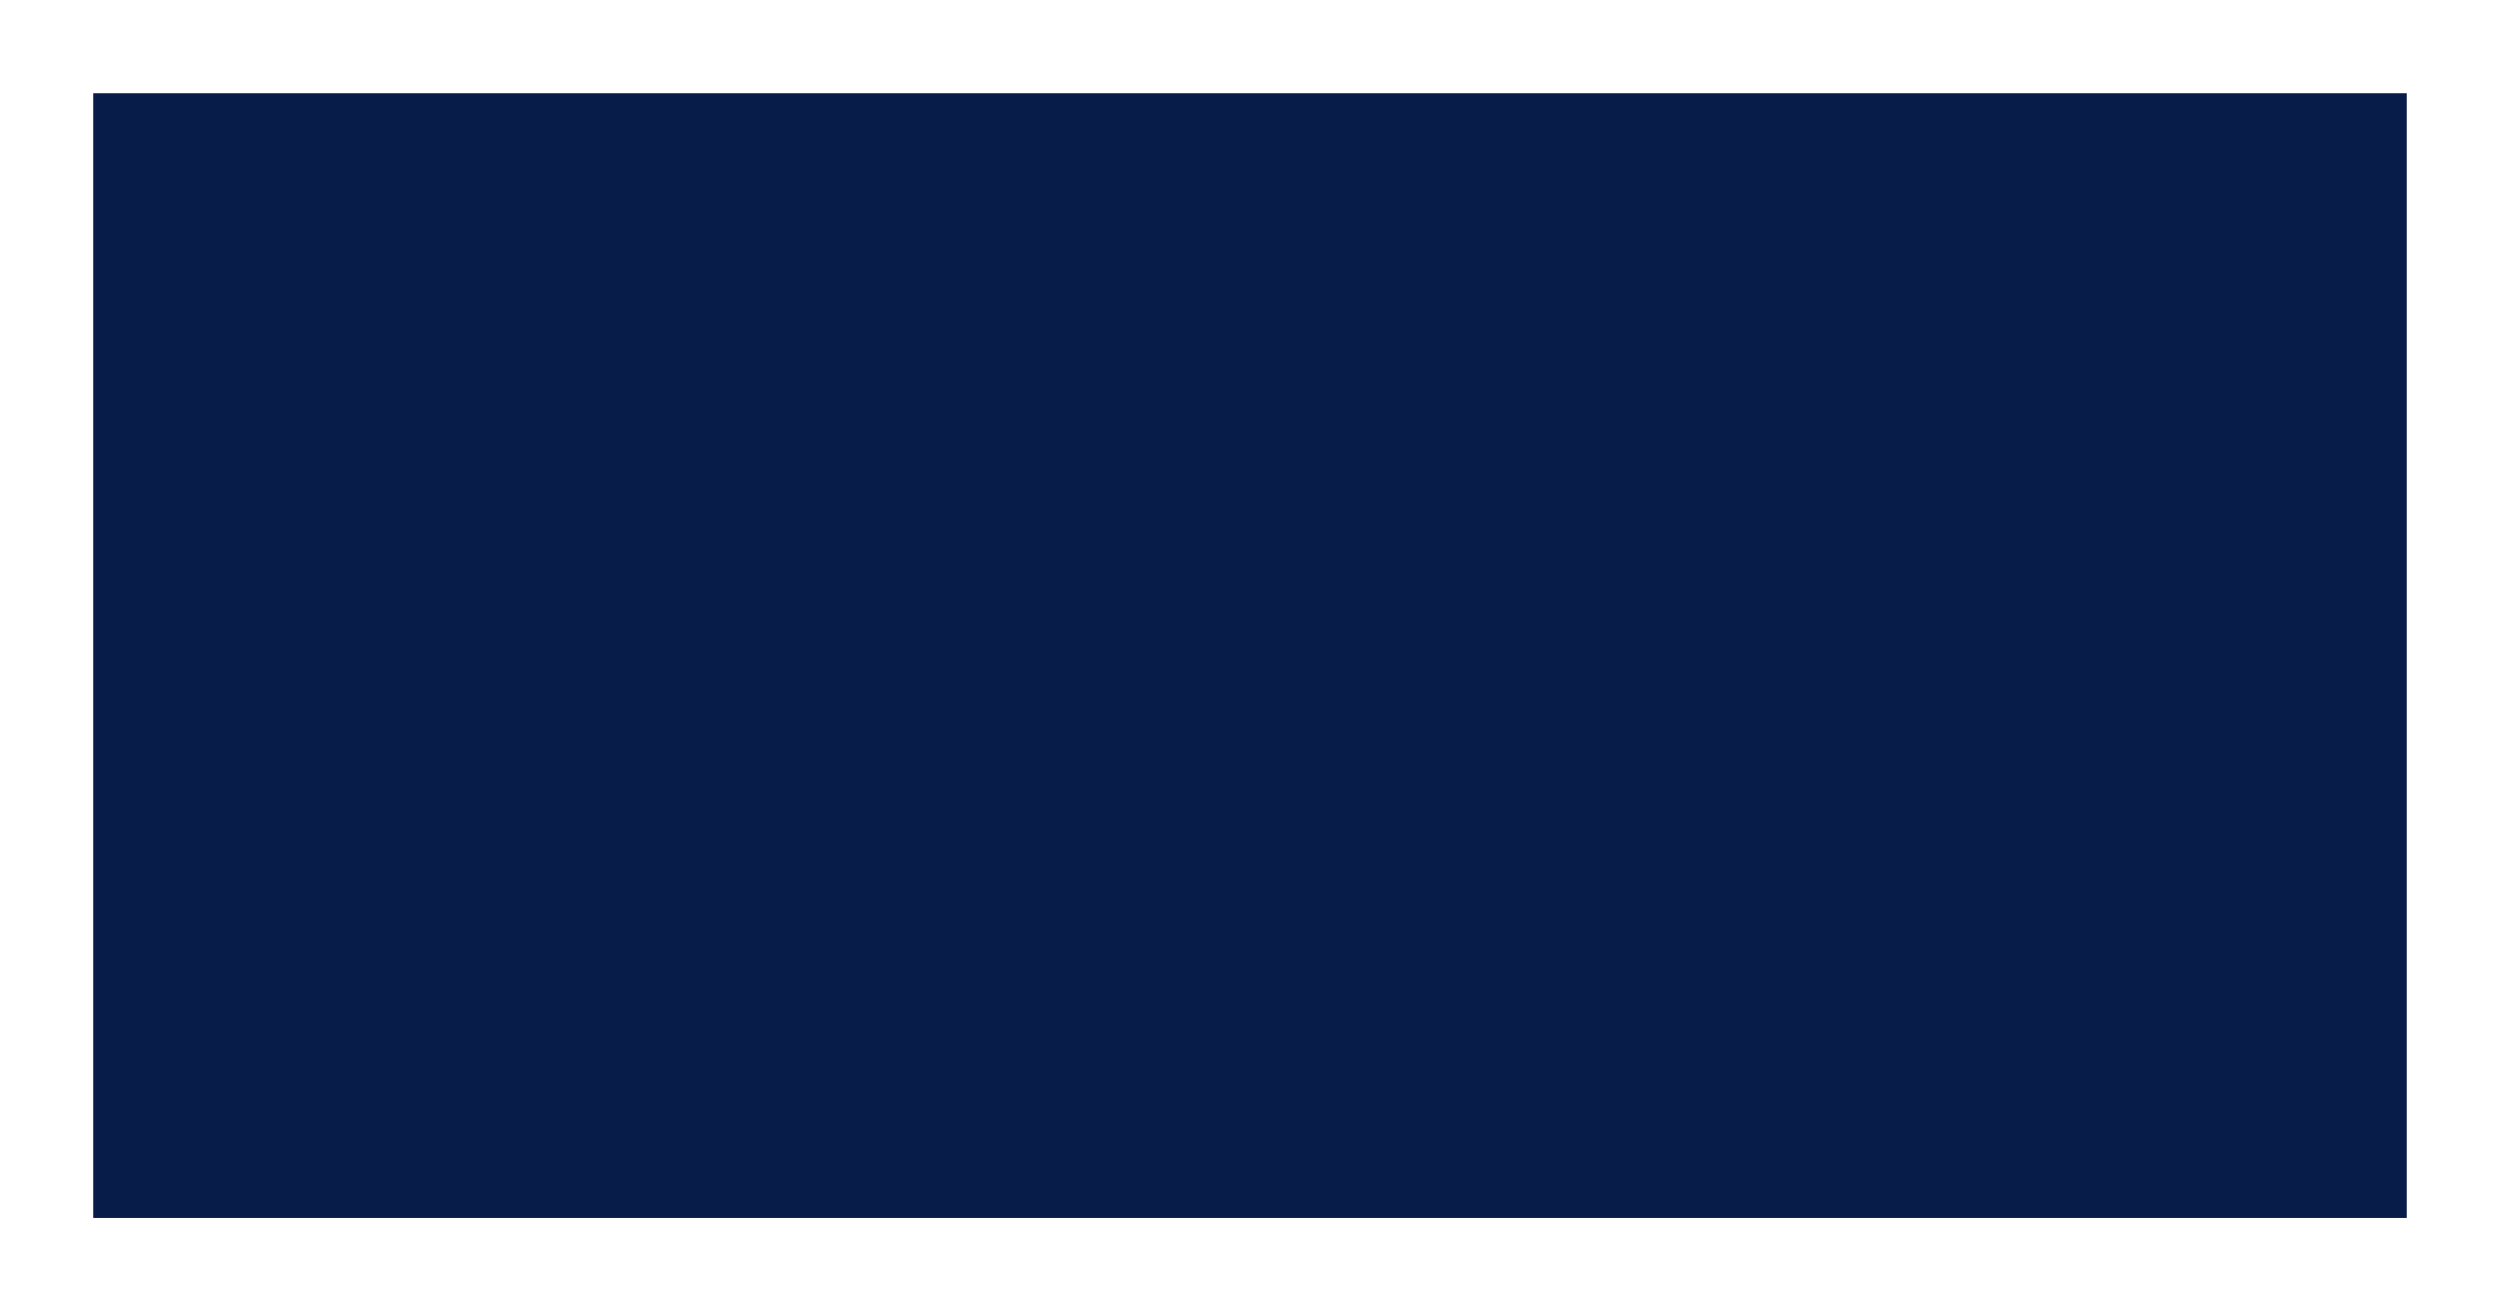 <svg width="429" height="225" viewBox="0 0 429 225" fill="none" xmlns="http://www.w3.org/2000/svg">
<g filter="url(#filter0_g_108_6070)">
<rect x="16" y="16" width="397" height="193" fill="#071C49"/>
</g>
<defs>
<filter id="filter0_g_108_6070" x="0" y="0" width="429" height="225" filterUnits="userSpaceOnUse" color-interpolation-filters="sRGB">
<feFlood flood-opacity="0" result="BackgroundImageFix"/>
<feBlend mode="normal" in="SourceGraphic" in2="BackgroundImageFix" result="shape"/>
<feTurbulence type="fractalNoise" baseFrequency="0.125 0.125" numOctaves="3" seed="6830" />
<feDisplacementMap in="shape" scale="32" xChannelSelector="R" yChannelSelector="G" result="displacedImage" width="100%" height="100%" />
<feMerge result="effect1_texture_108_6070">
<feMergeNode in="displacedImage"/>
</feMerge>
</filter>
</defs>
</svg>
